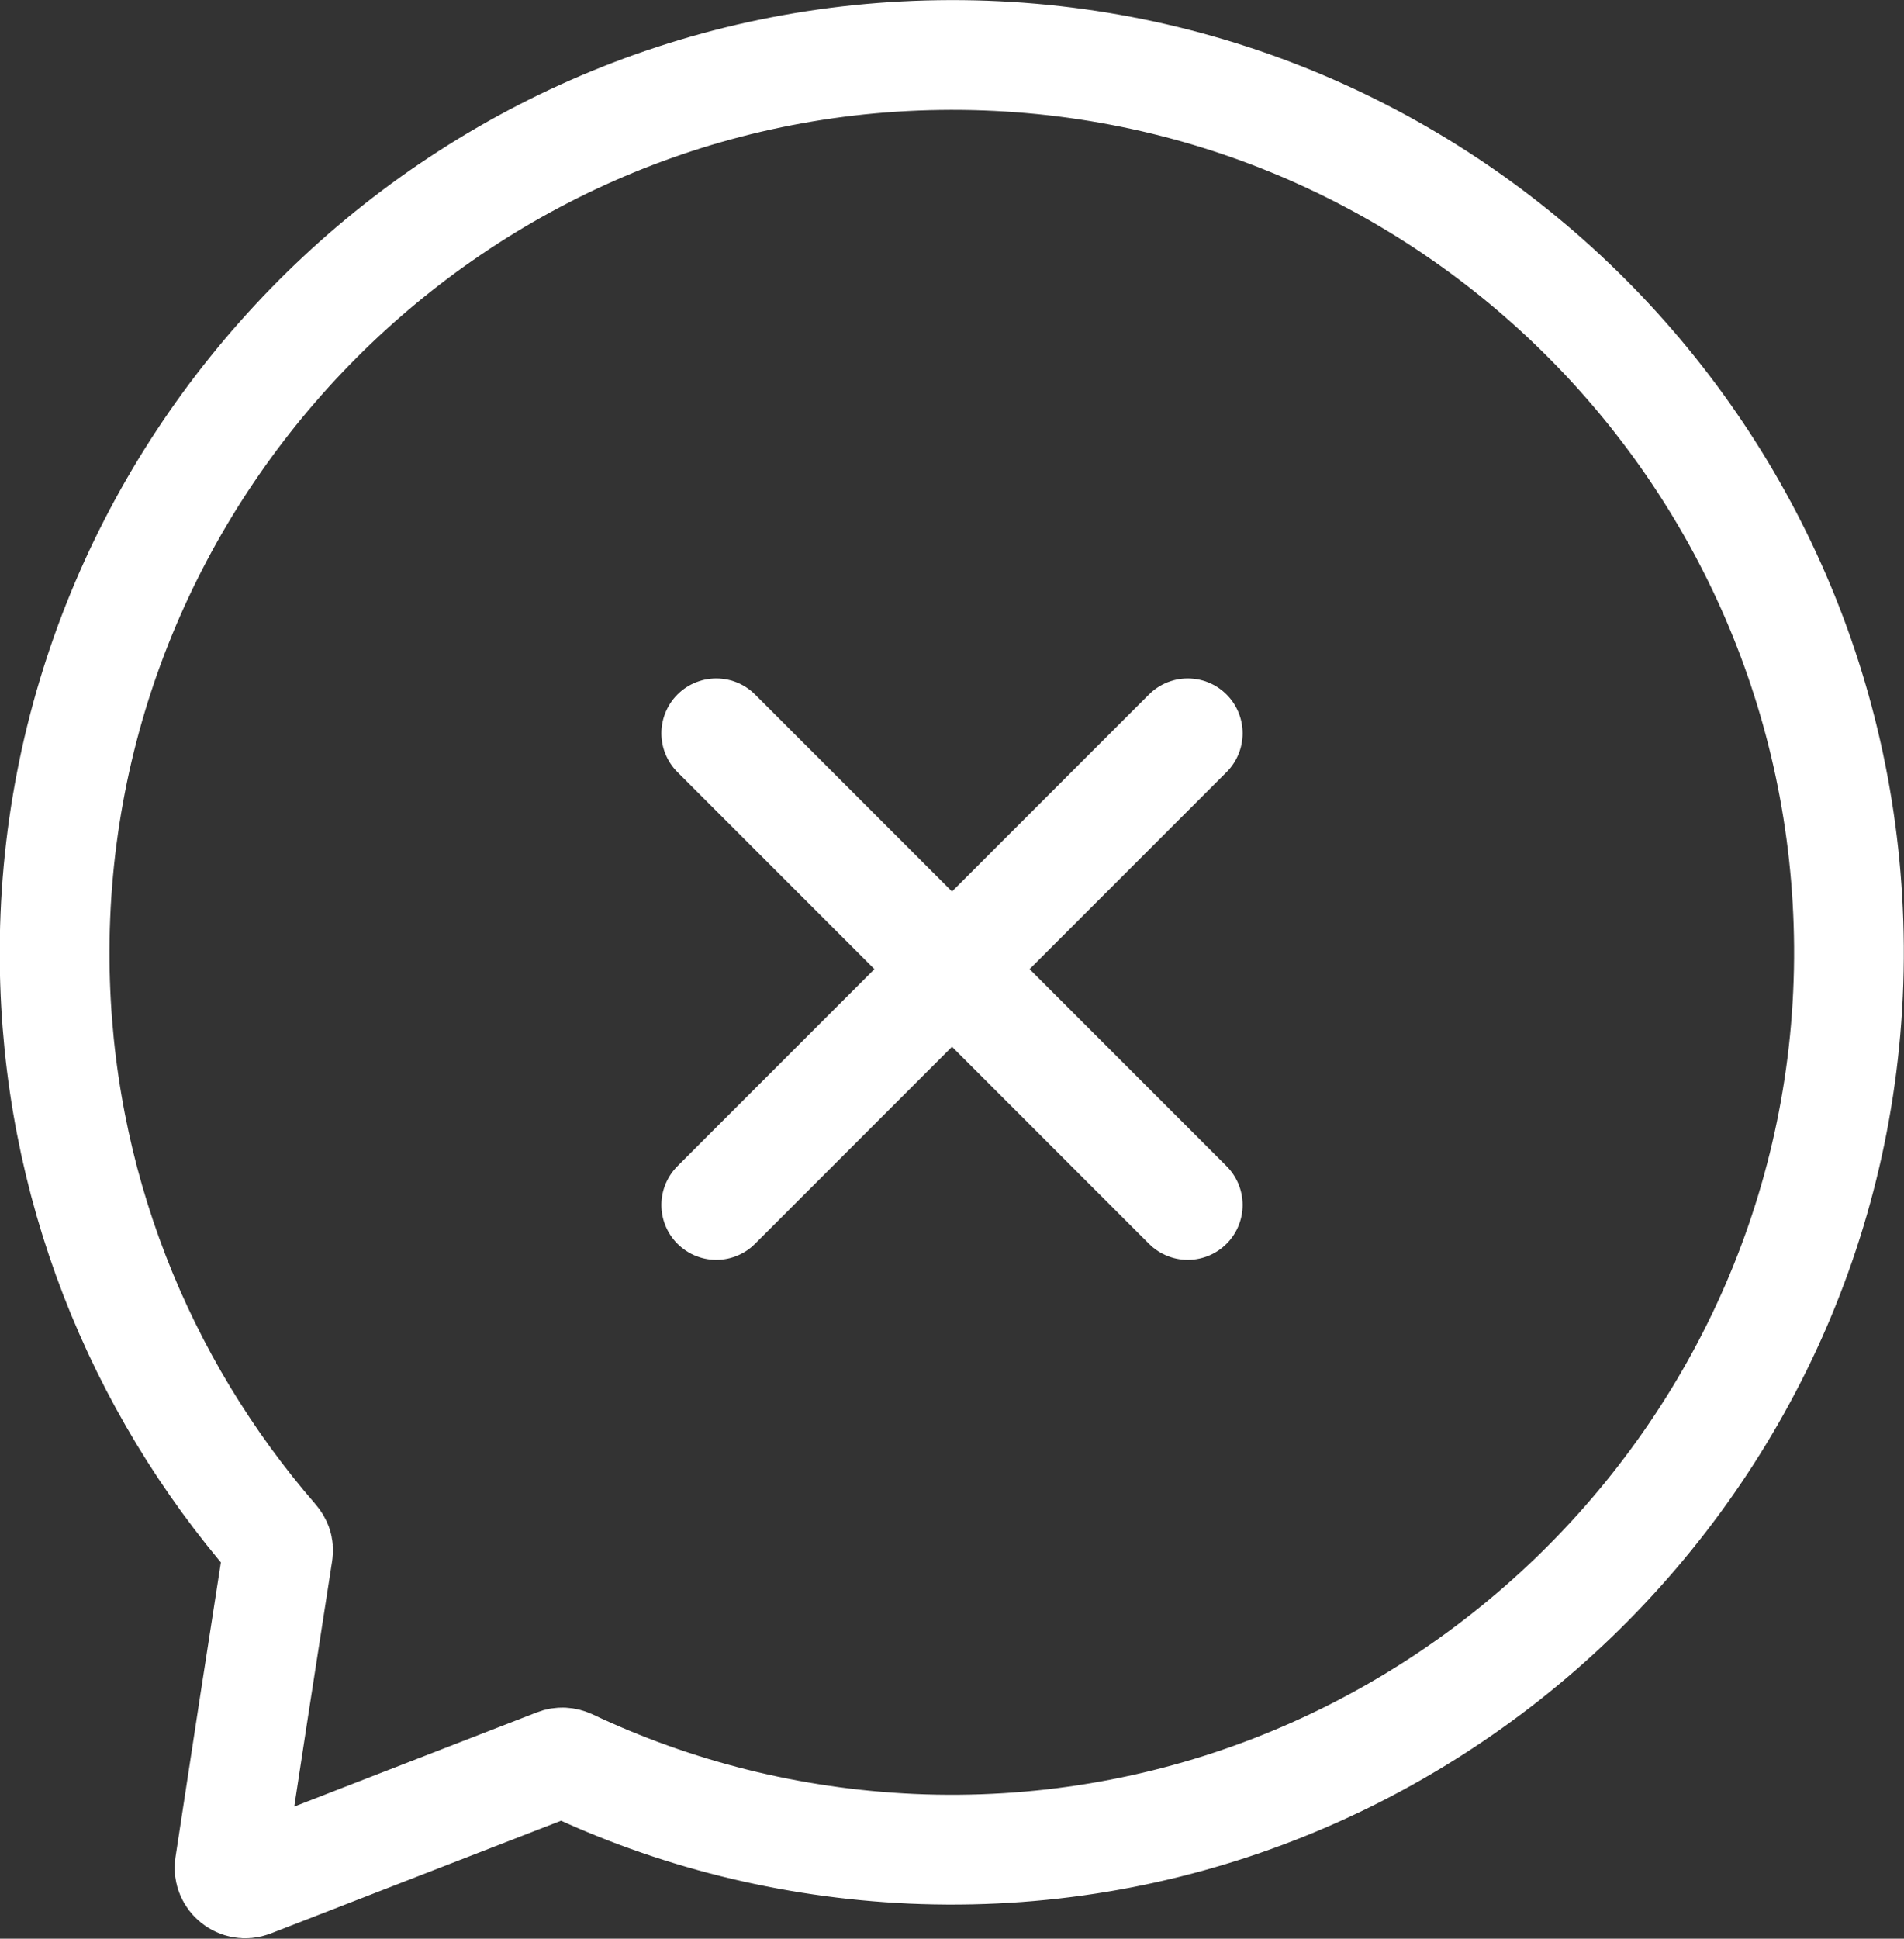 <?xml version="1.0" encoding="utf-8"?>
<!-- Generator: Adobe Illustrator 21.0.0, SVG Export Plug-In . SVG Version: 6.00 Build 0)  -->
<svg version="1.1" id="Layer_1" xmlns="http://www.w3.org/2000/svg" xmlns:xlink="http://www.w3.org/1999/xlink" x="0px" y="0px"
	 viewBox="0 0 442.6 450.5" style="enable-background:new 0 0 442.6 450.5;" xml:space="preserve">
<rect x="0" y="0" width="442.6" height="450.5" fill="#333333" stroke="none"/>
<style type="text/css">
	.st0{fill:none;stroke:#FFFFFF;stroke-width:25.512;stroke-miterlimit:10;}
	.st1{fill:none;stroke:#FFFFFF;stroke-width:25.512;stroke-linecap:round;stroke-linejoin:round;stroke-miterlimit:10;}
</style>
<g>
	<path class="st0" d="M429.8,219.9c0.8,118.9-99.1,215-217.9,209.7c-28.4-1.3-55.3-8.2-79.6-19.7c-0.9-0.4-1.9-0.5-2.9-0.1L92.8,424
		l-34.5,13.4c-2.6,1-5.3-1.2-4.9-3.9l5.6-36.6l5.6-36.1c0.2-1.1-0.2-2.1-0.9-2.9c-31.3-36.1-50.5-83-51-134.4
		C11.6,109.1,103.8,14.4,218.3,12.8C334.3,11.1,429,104.3,429.8,219.9z"/>
	<g>
		<line class="st1" x1="166.5" y1="280" x2="276.1" y2="170.4"/>
		<line class="st1" x1="166.5" y1="170.4" x2="276.1" y2="280"/>
	</g>
</g>
</svg>
